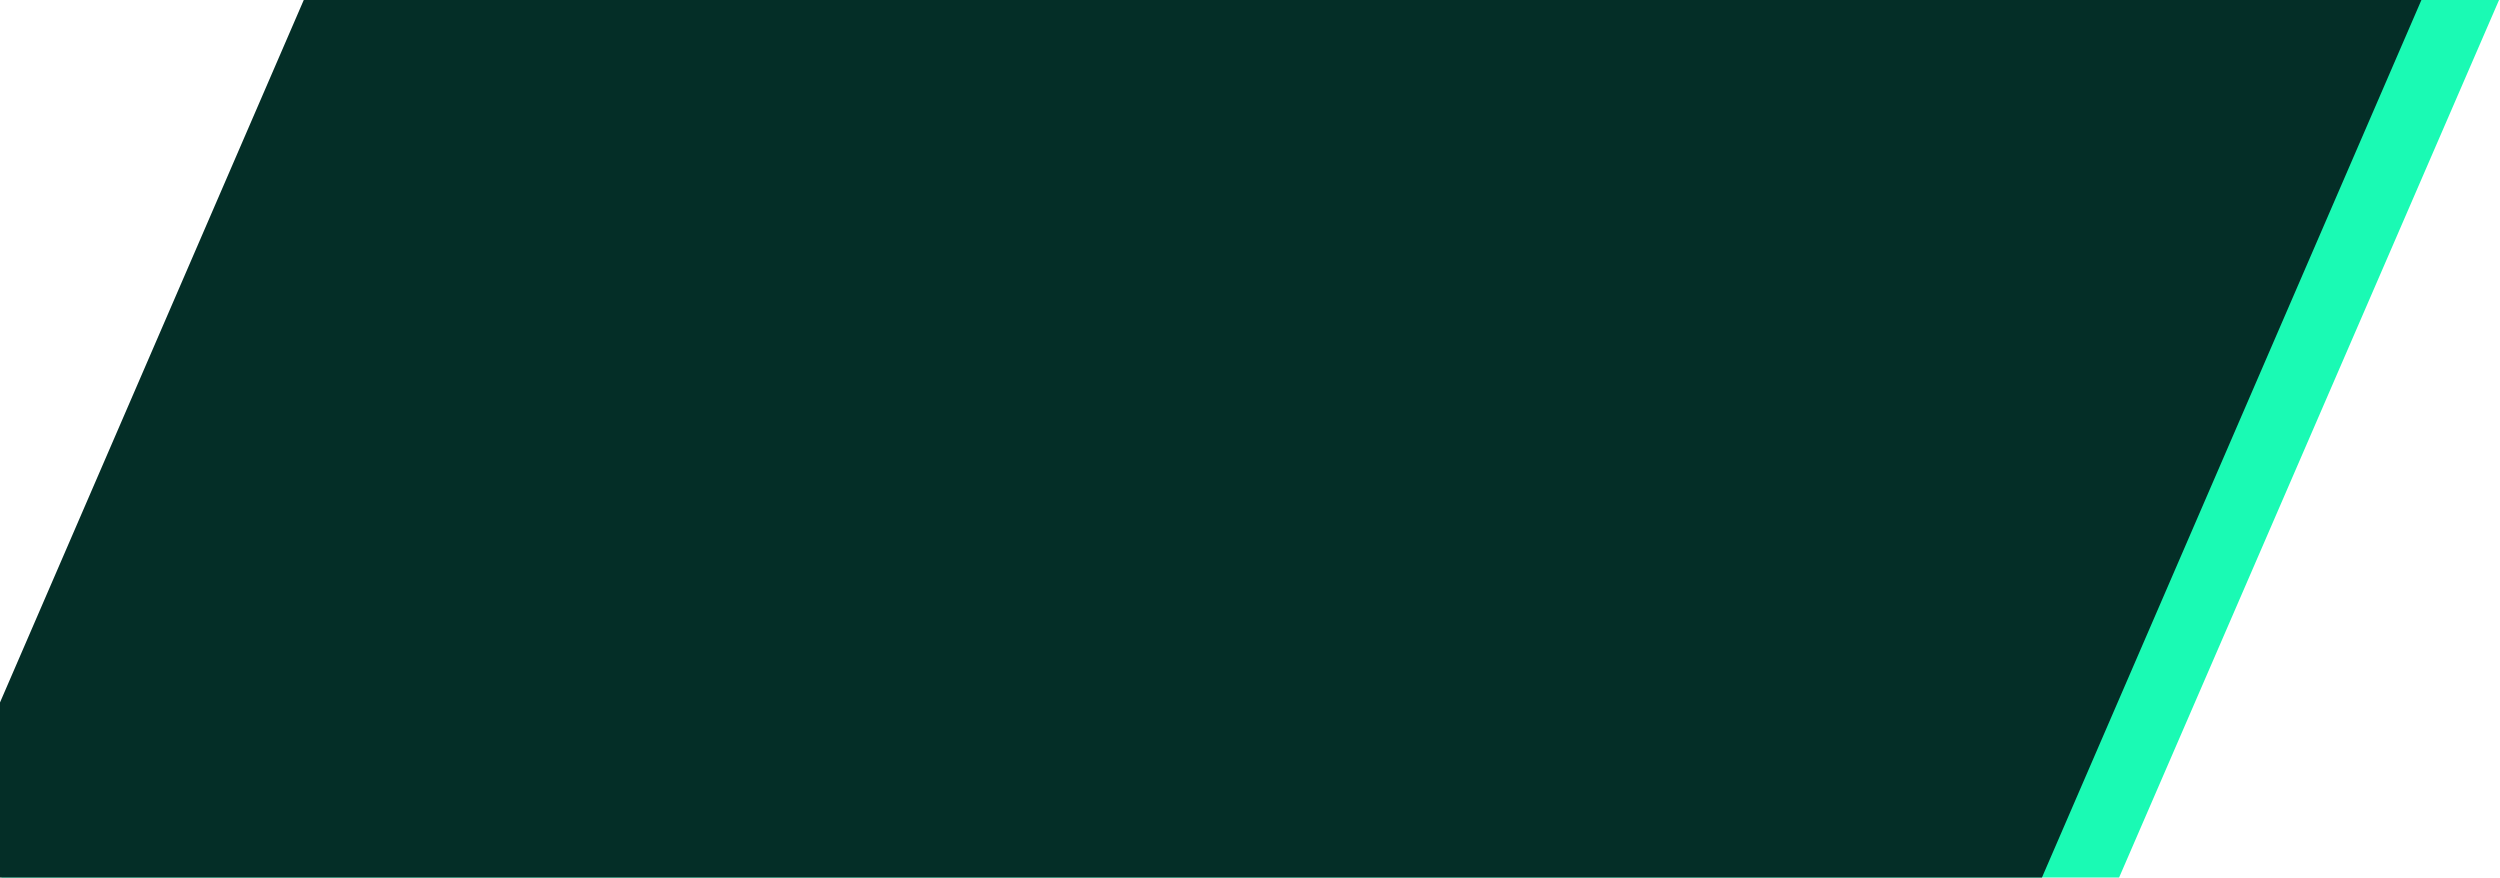 <?xml version="1.0" encoding="utf-8"?>
<!-- Generator: Adobe Illustrator 22.1.0, SVG Export Plug-In . SVG Version: 6.00 Build 0)  -->
<svg version="1.1" id="Layer_1" xmlns="http://www.w3.org/2000/svg" xmlns:xlink="http://www.w3.org/1999/xlink" x="0px" y="0px"
	 viewBox="0 0 1037 364" style="enable-background:new 0 0 1037 364;" xml:space="preserve">
<style type="text/css">
	.st0{fill:#1AFAB4;}
	.st1{fill:#042E27;}
</style>
<path class="st0" d="M158.1,0h878.5L879,364H0.6L158.1,0z"/>
<path class="st1" d="M126,0h878.4L847,364H-31.4L126,0z"/>
</svg>
